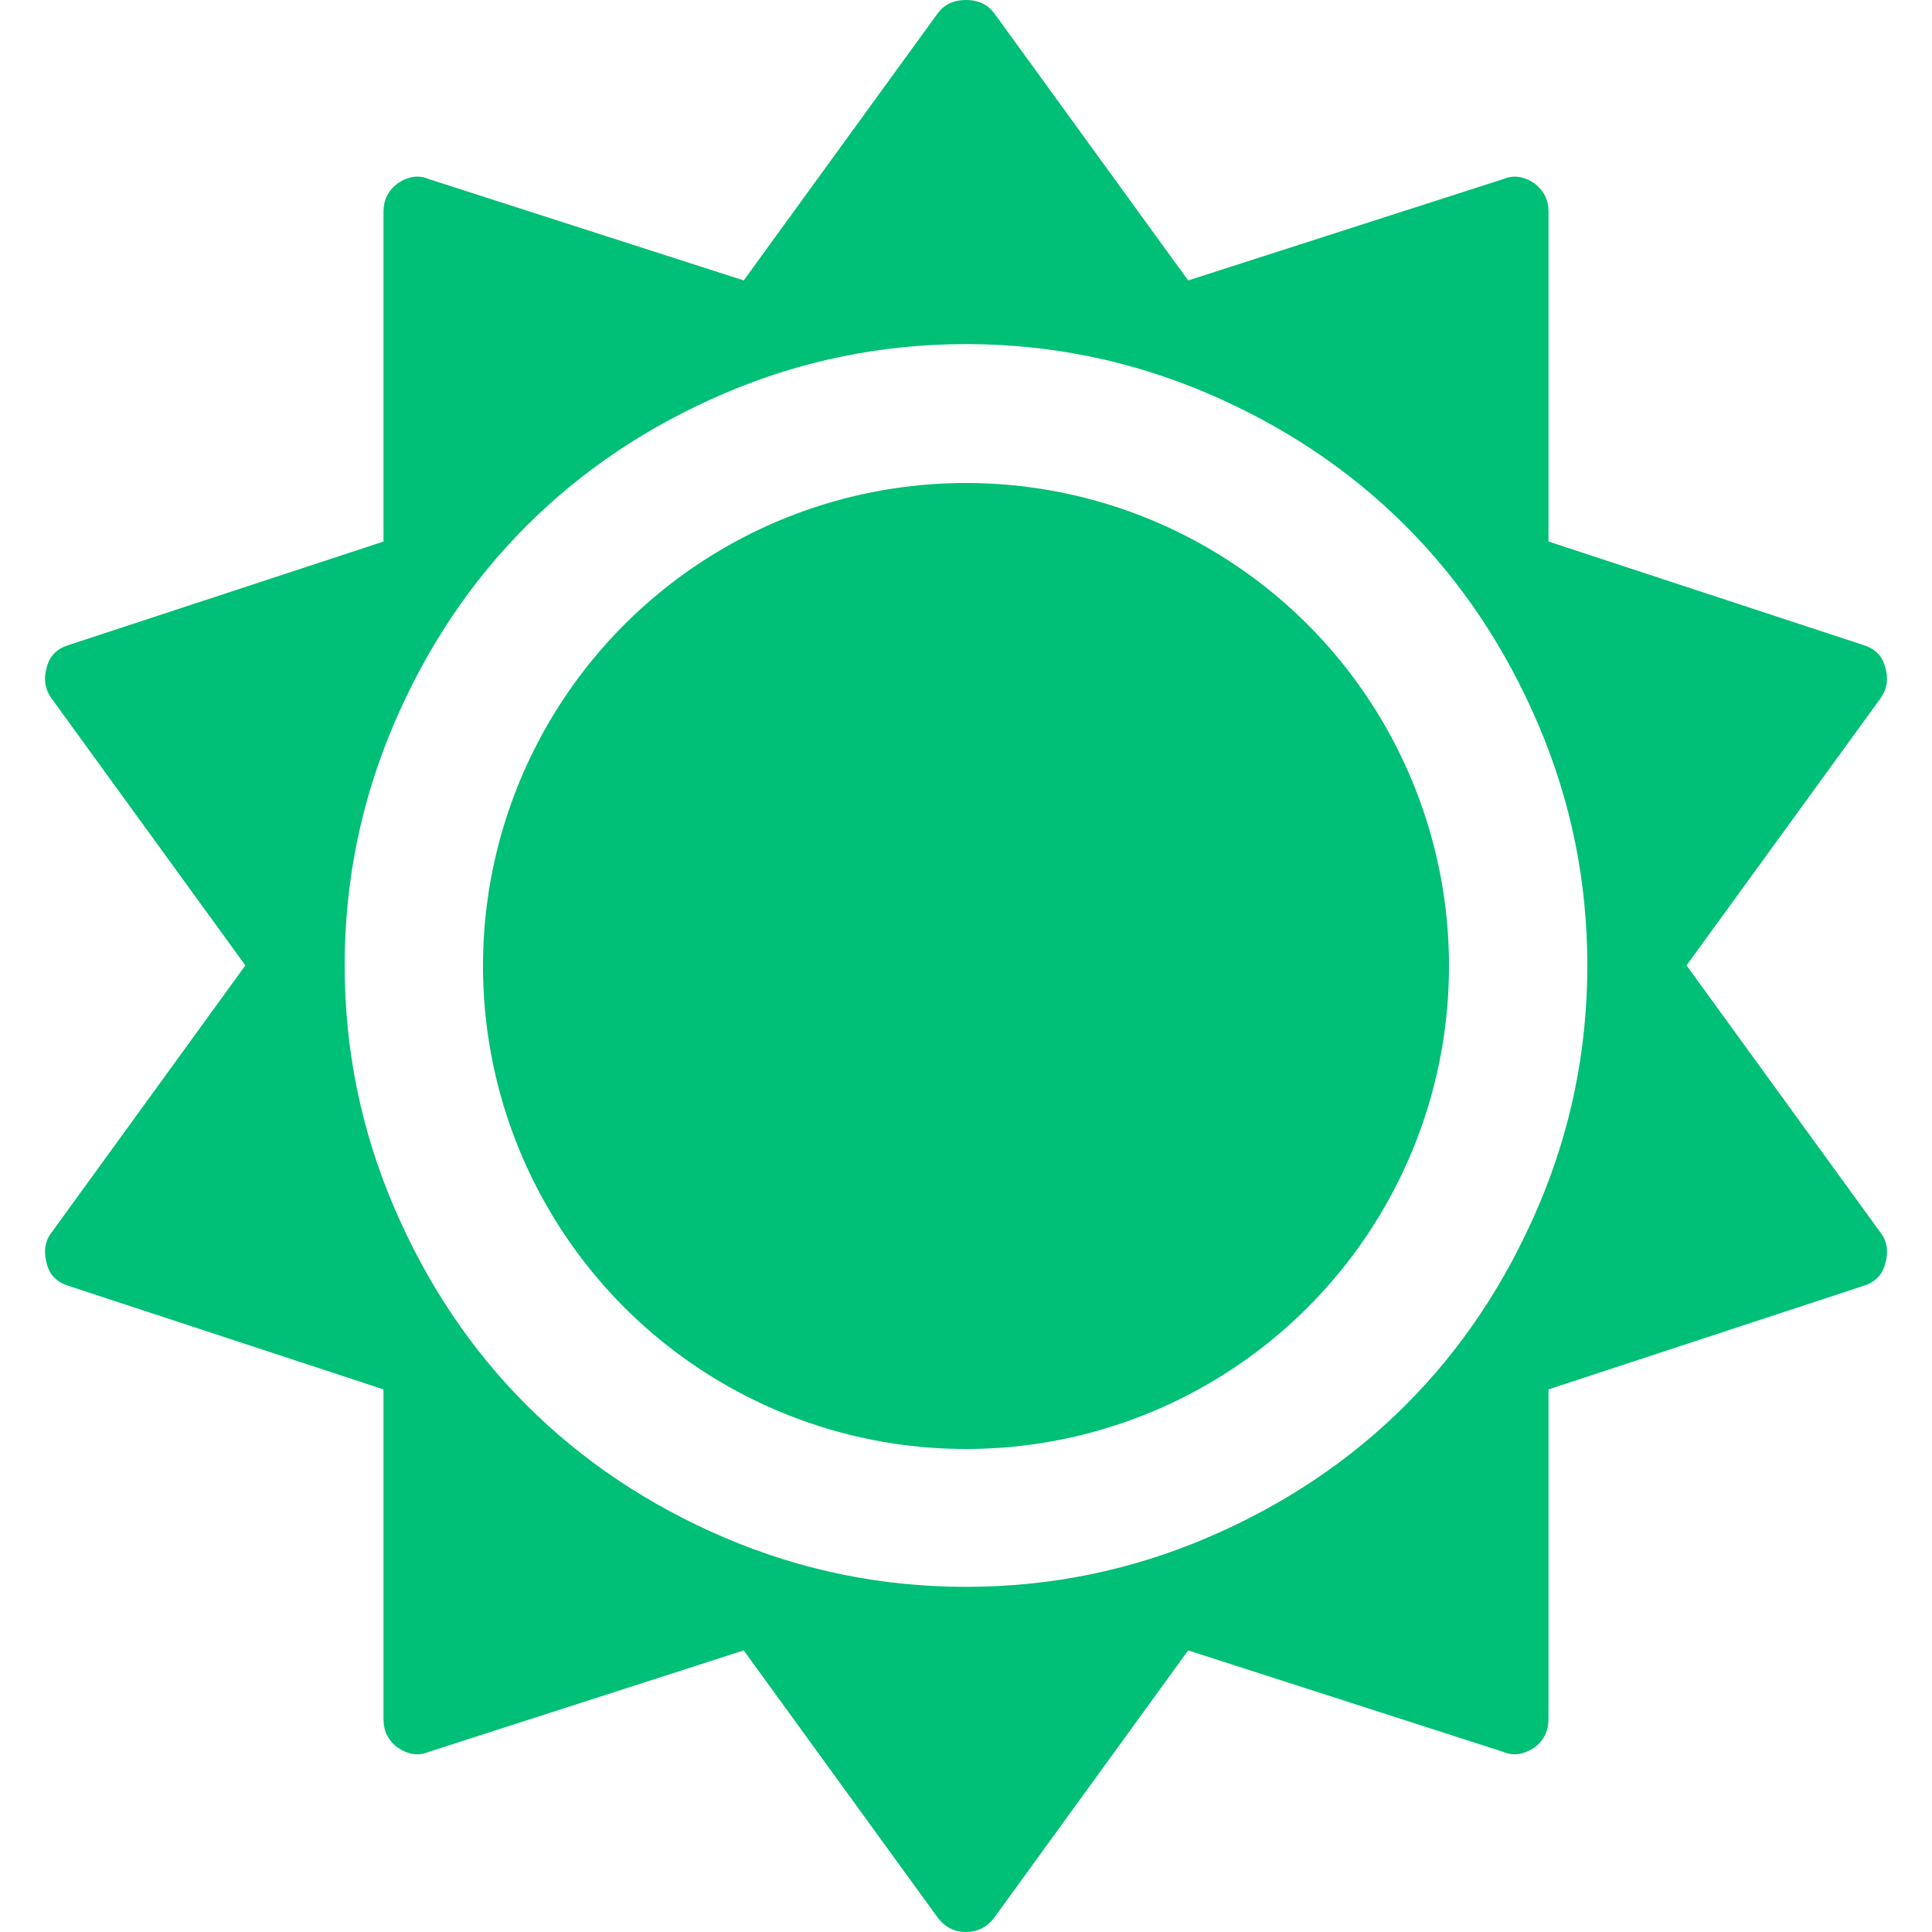 <svg width="20" height="20" viewBox="0 0 20 20" fill="none" xmlns="http://www.w3.org/2000/svg">
<path d="M19.47 12.764L17.459 9.994L19.47 7.225C19.537 7.128 19.551 7.02 19.514 6.901C19.484 6.789 19.41 6.715 19.291 6.678L16.03 5.606V2.189C16.03 2.07 15.982 1.973 15.885 1.898C15.773 1.824 15.665 1.809 15.561 1.854L12.3 2.903L10.29 0.134C10.223 0.045 10.127 0 10 0C9.873 0 9.777 0.045 9.71 0.134L7.699 2.903L4.439 1.854C4.335 1.809 4.227 1.824 4.115 1.899C4.018 1.973 3.97 2.07 3.97 2.189V5.606L0.709 6.678C0.59 6.715 0.515 6.79 0.486 6.901C0.449 7.02 0.463 7.128 0.53 7.225L2.54 9.994L0.53 12.764C0.463 12.853 0.449 12.961 0.486 13.088C0.515 13.199 0.59 13.274 0.709 13.311L3.97 14.383V17.8C3.97 17.919 4.018 18.016 4.115 18.09C4.227 18.165 4.335 18.18 4.439 18.135L7.699 17.085L9.71 19.855C9.784 19.951 9.881 20 10 20C10.119 20 10.216 19.951 10.29 19.855L12.3 17.085L15.561 18.135C15.665 18.18 15.773 18.165 15.885 18.09C15.982 18.016 16.03 17.919 16.03 17.8V14.383L19.291 13.311C19.41 13.274 19.484 13.199 19.514 13.088C19.552 12.961 19.537 12.853 19.47 12.764ZM15.924 12.49C15.585 13.283 15.128 13.968 14.551 14.545C13.974 15.122 13.289 15.58 12.496 15.919C11.703 16.257 10.871 16.427 10 16.427C9.129 16.427 8.297 16.257 7.504 15.919C6.712 15.58 6.027 15.122 5.45 14.545C4.873 13.968 4.415 13.283 4.076 12.49C3.738 11.697 3.568 10.866 3.568 9.994C3.568 9.123 3.738 8.292 4.076 7.499C4.415 6.706 4.873 6.021 5.45 5.444C6.027 4.867 6.712 4.409 7.504 4.07C8.297 3.732 9.129 3.562 10 3.562C10.871 3.562 11.703 3.732 12.496 4.07C13.289 4.409 13.974 4.867 14.551 5.444C15.128 6.021 15.585 6.706 15.924 7.499C16.263 8.292 16.432 9.123 16.432 9.994C16.432 10.866 16.263 11.697 15.924 12.49Z" fill="#00BF76"/>
<circle cx="10.417" cy="10.417" r="0.417" fill="#C4C4C4"/>
<circle cx="10" cy="10" r="5" fill="#00BF76"/>
</svg>
